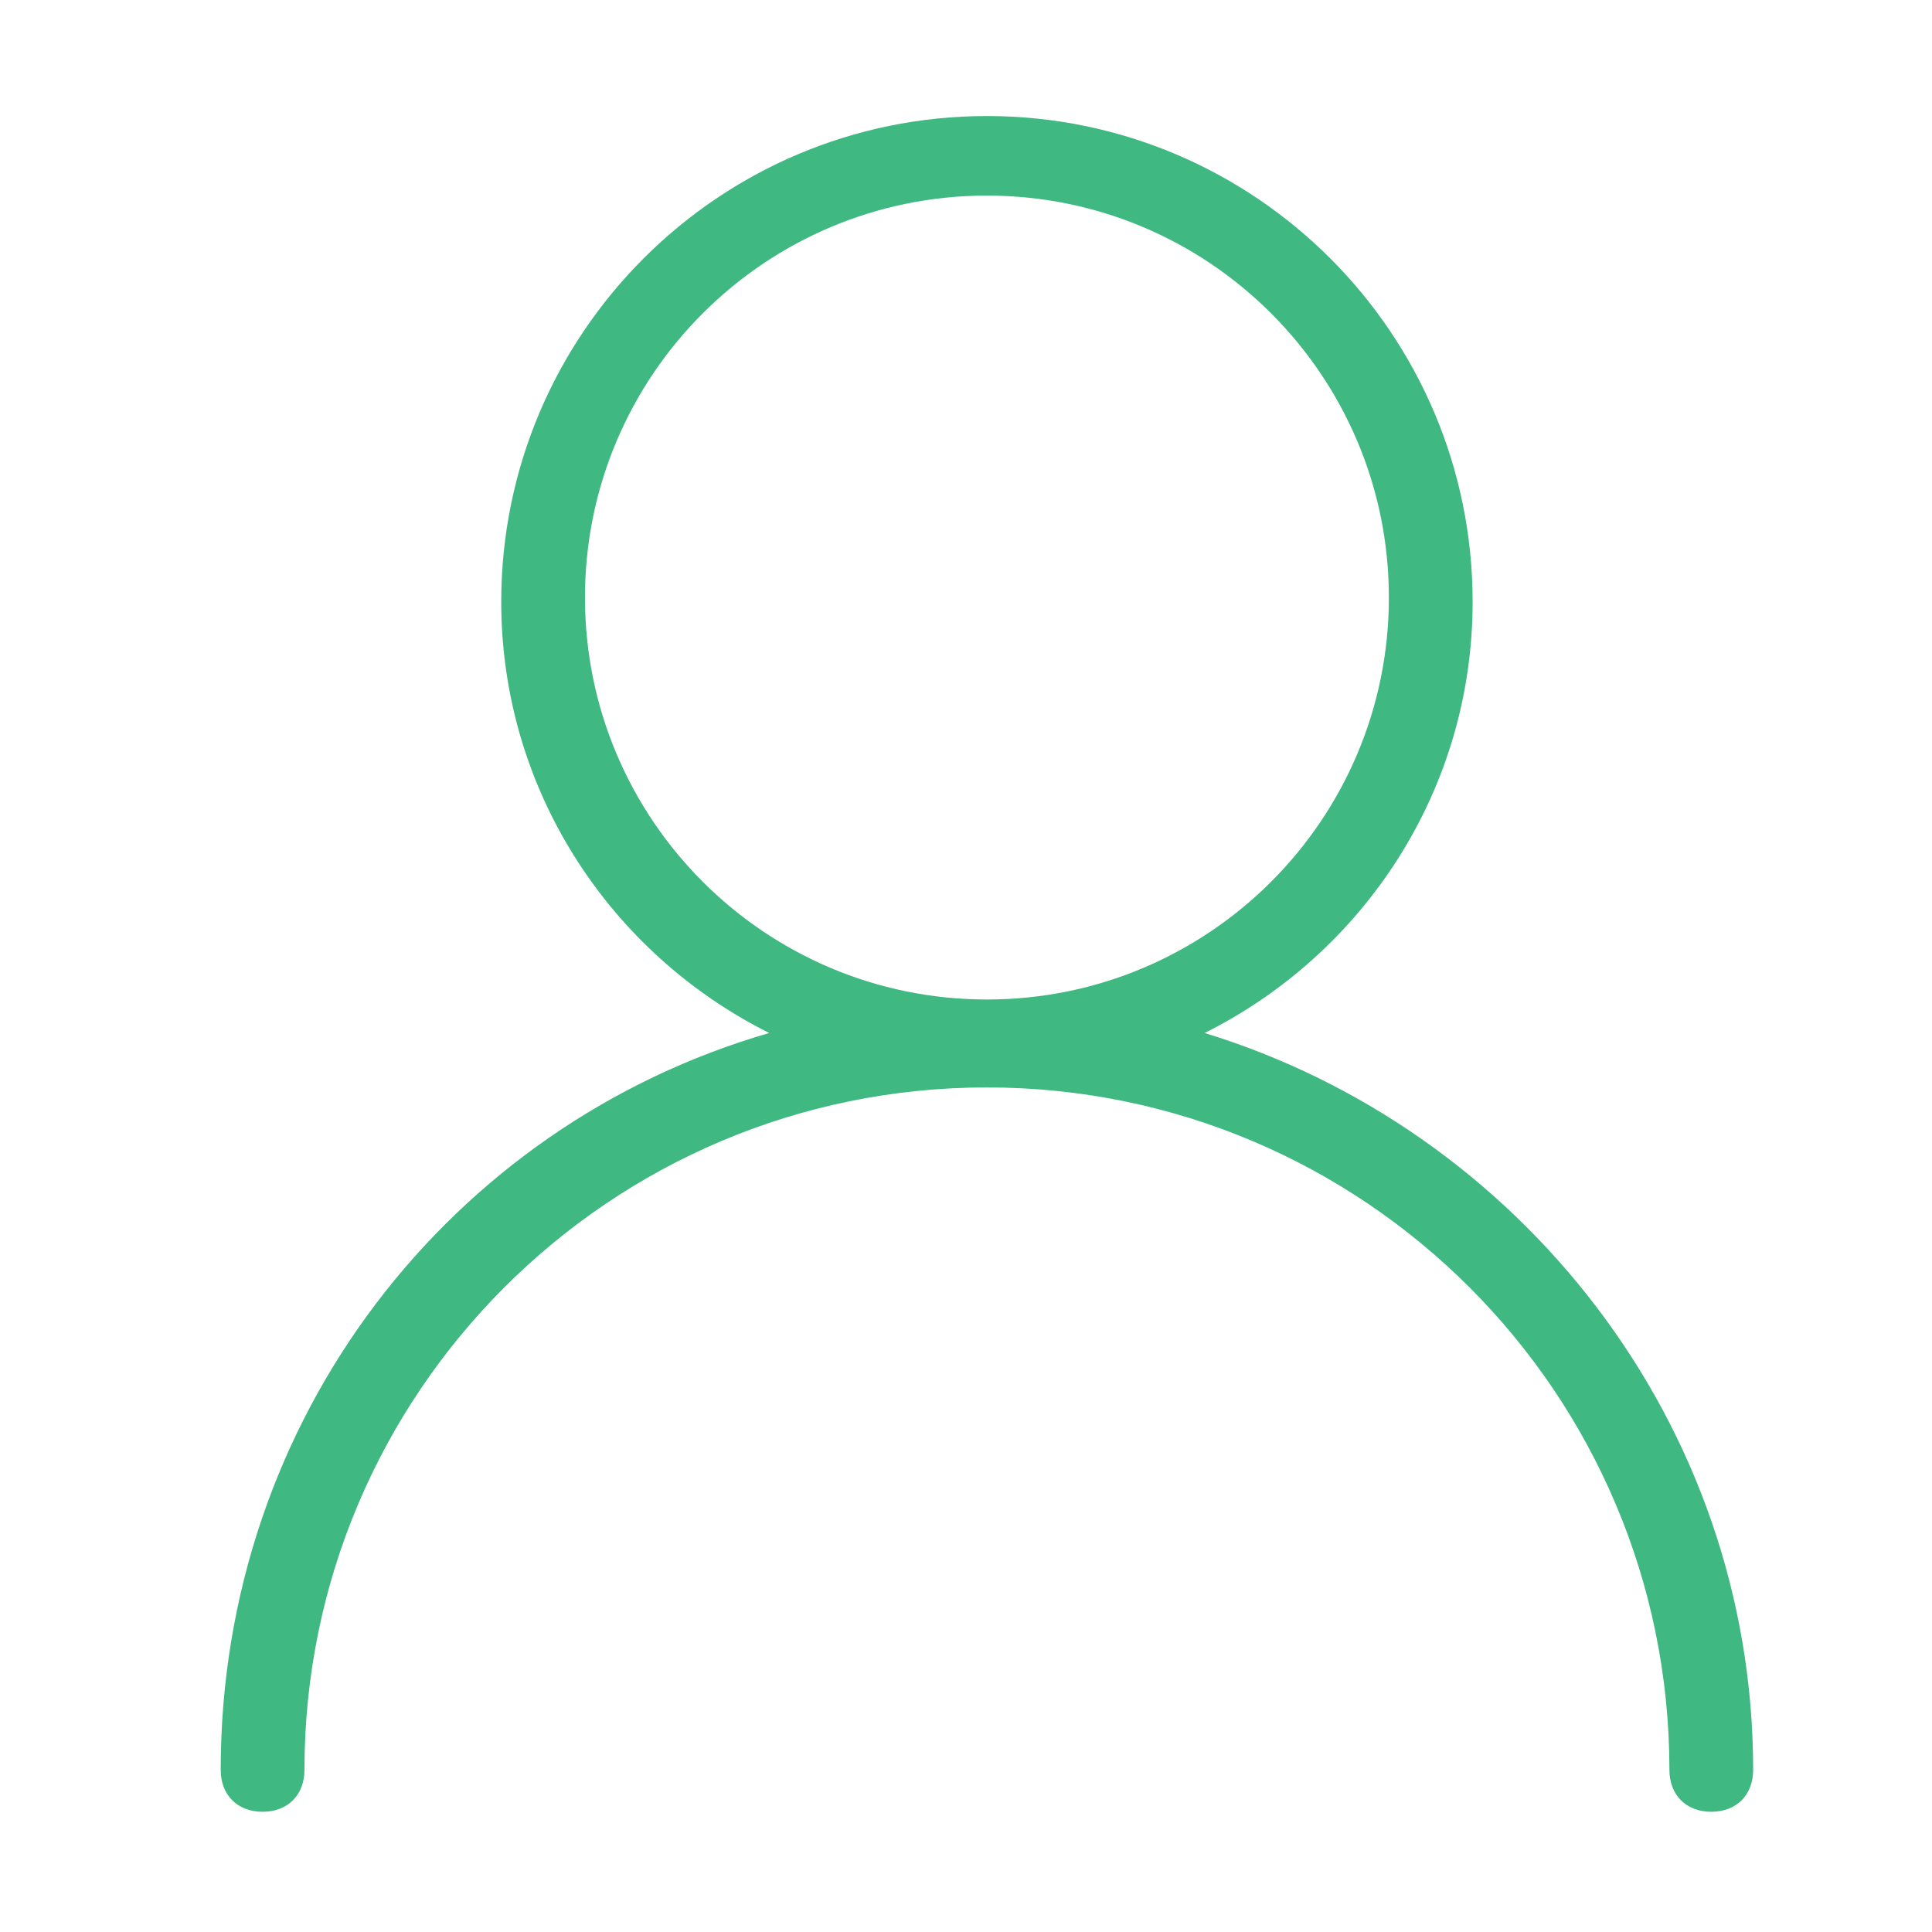 <?xml version="1.0" standalone="no"?><!DOCTYPE svg PUBLIC "-//W3C//DTD SVG 1.1//EN" "http://www.w3.org/Graphics/SVG/1.1/DTD/svg11.dtd"><svg t="1663071758578" class="icon" viewBox="0 0 1024 1024" version="1.1" xmlns="http://www.w3.org/2000/svg" p-id="29142" xmlns:xlink="http://www.w3.org/1999/xlink" width="200" height="200"><path d="M116.981 938.088c0 13.315 8.877 22.192 22.192 22.192s22.192-8.877 22.192-22.192c0-199.729 162.002-361.731 361.731-361.731s361.731 162.002 361.731 361.731c0 13.315 8.877 22.192 22.192 22.192s22.192-8.877 22.192-22.192c0-184.194-124.276-339.539-290.716-390.581 84.33-42.165 142.029-128.714 142.029-228.578 0-142.029-115.399-257.428-257.428-257.428-142.029 0-257.428 115.399-257.428 257.428 0 99.864 57.699 186.414 142.029 228.578-168.66 48.823-290.716 204.167-290.716 390.581z m193.071-621.378c0-117.618 95.426-213.044 213.044-213.044s213.044 95.426 213.044 213.044-95.426 213.044-213.044 213.044-213.044-95.426-213.044-213.044z" fill="#40B882" p-id="29143"></path></svg>